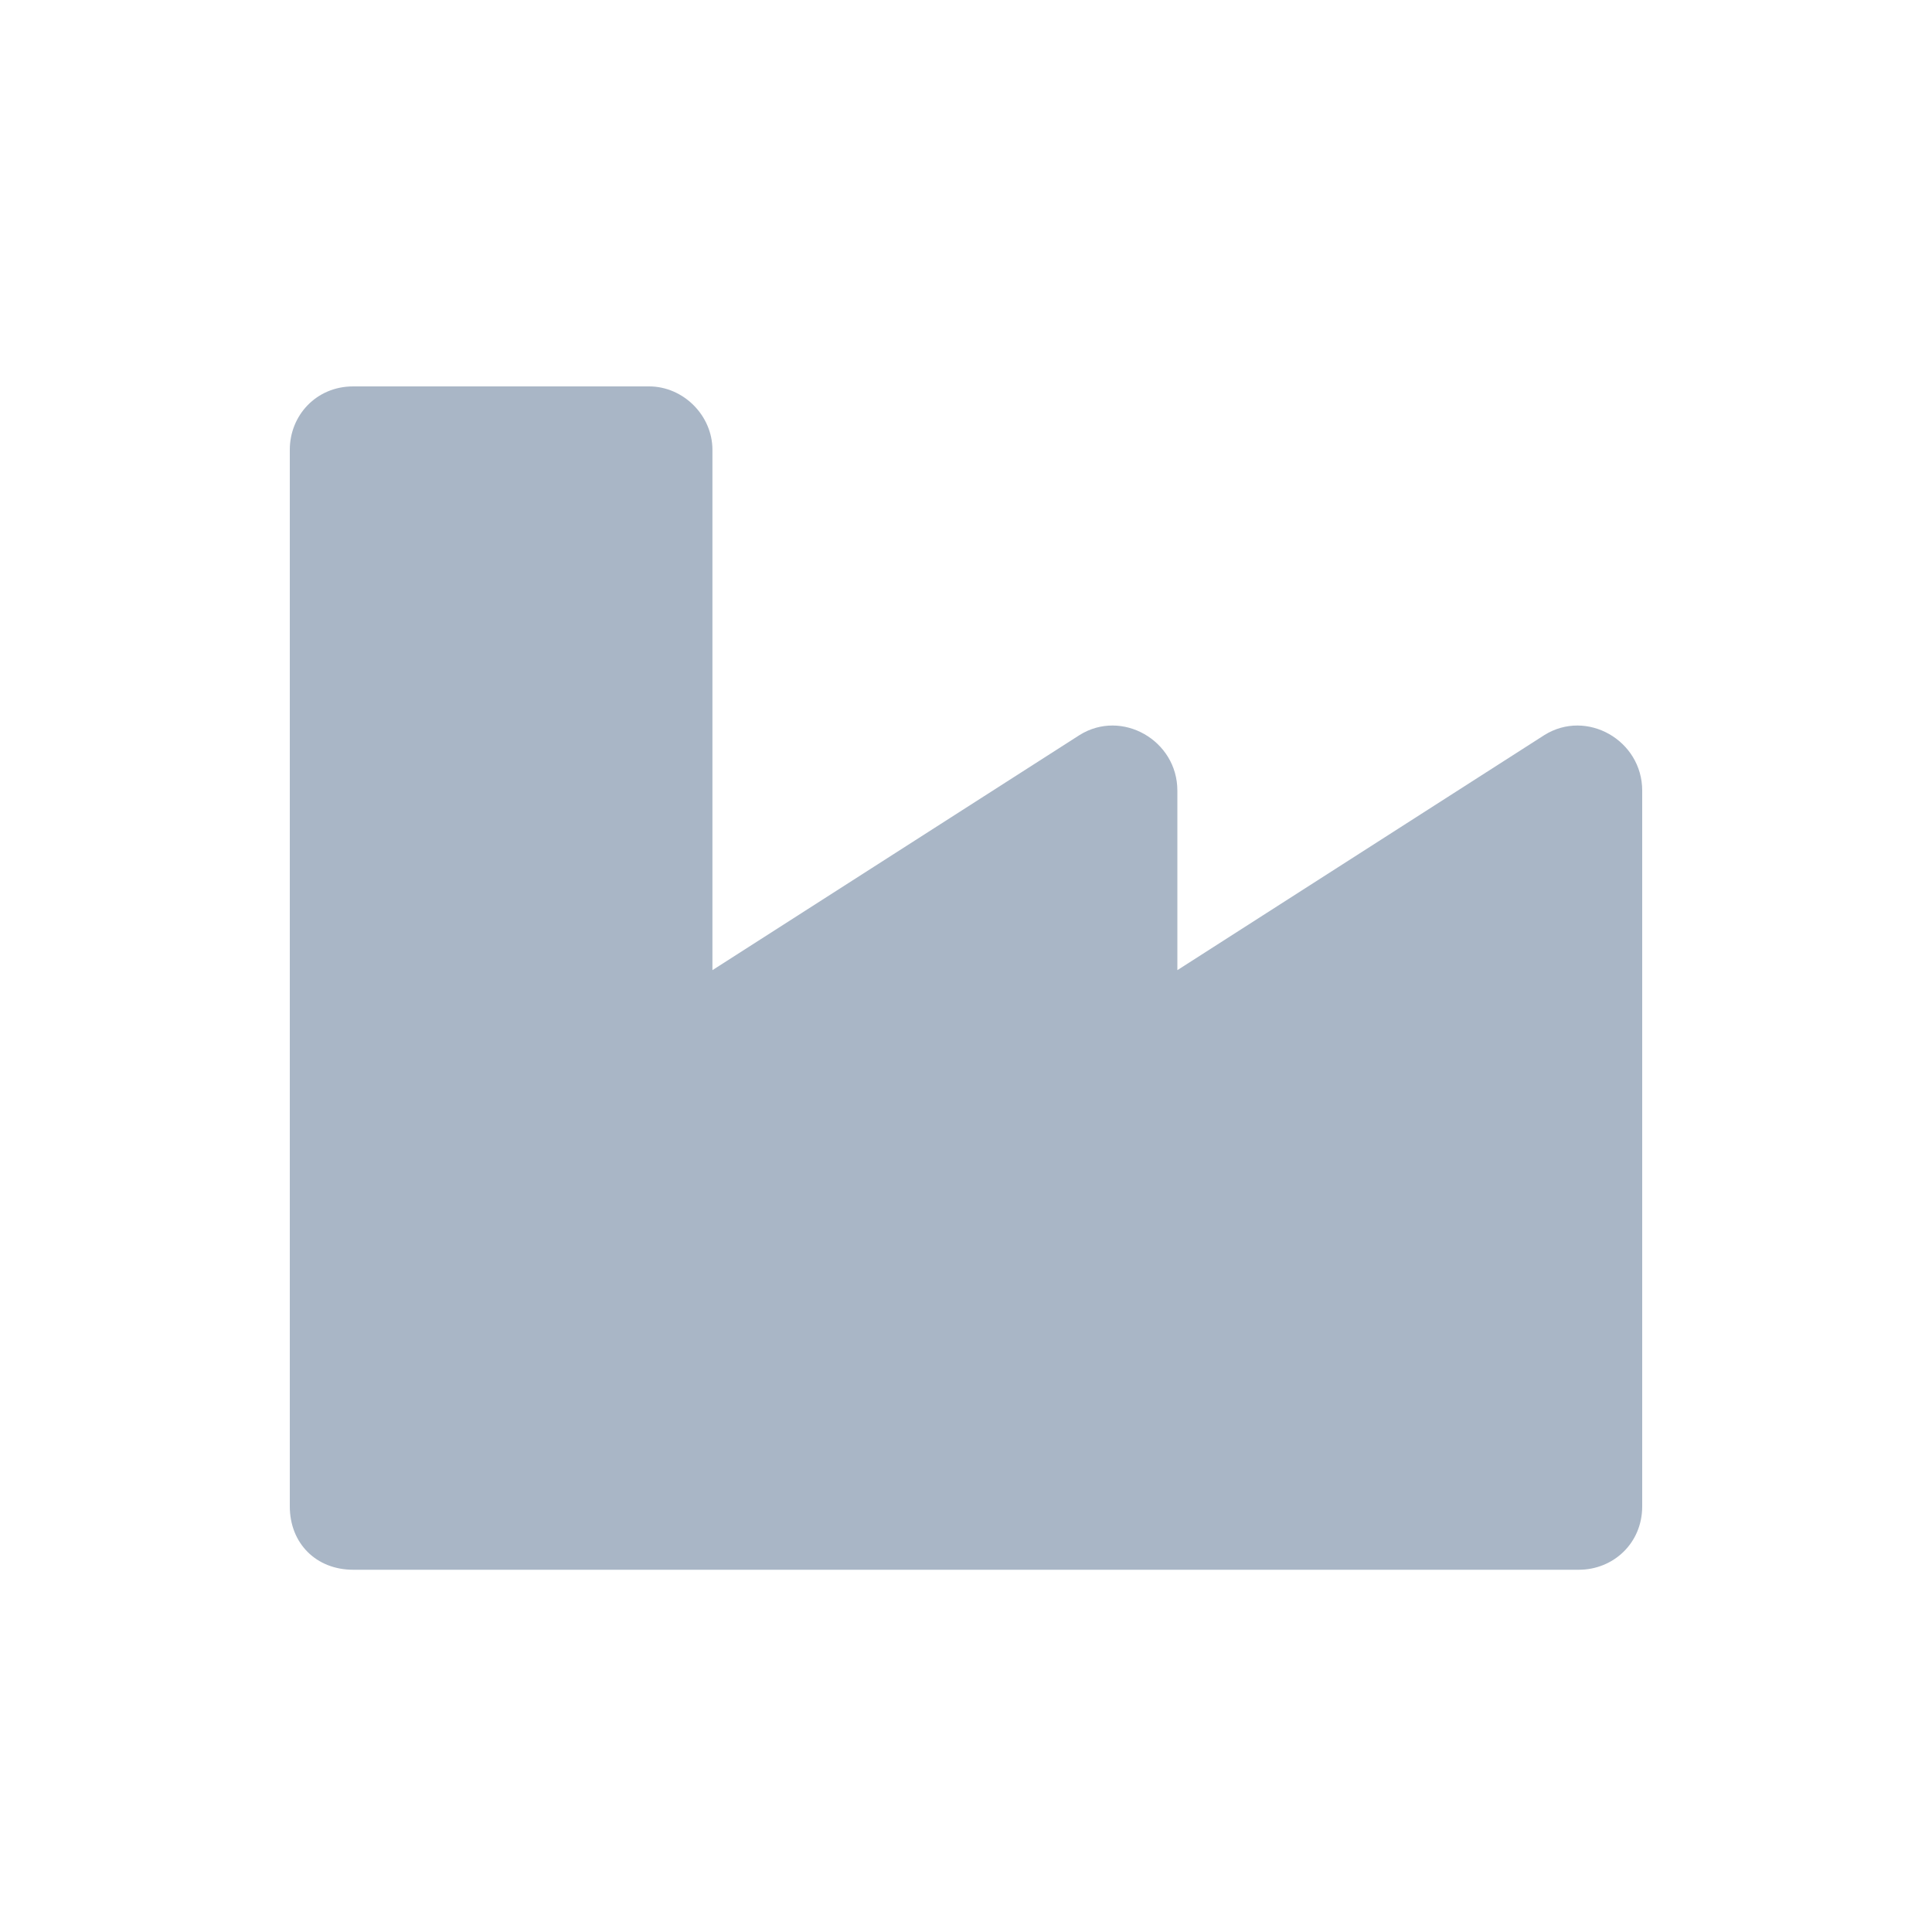 <svg width="20" height="20" viewBox="0 0 20 20" fill="none" xmlns="http://www.w3.org/2000/svg">
<path d="M15.988 7.609L12.188 10.043V8.184C12.188 7.664 11.613 7.336 11.176 7.609L7.375 10.043V4.656C7.375 4.301 7.074 4 6.719 4H3.656C3.273 4 3 4.301 3 4.656V15.594C3 15.977 3.273 16.25 3.656 16.25H16.344C16.699 16.25 17 15.977 17 15.594V8.184C17 7.664 16.426 7.336 15.988 7.609Z" fill="#A9B6C6"/>
</svg>
